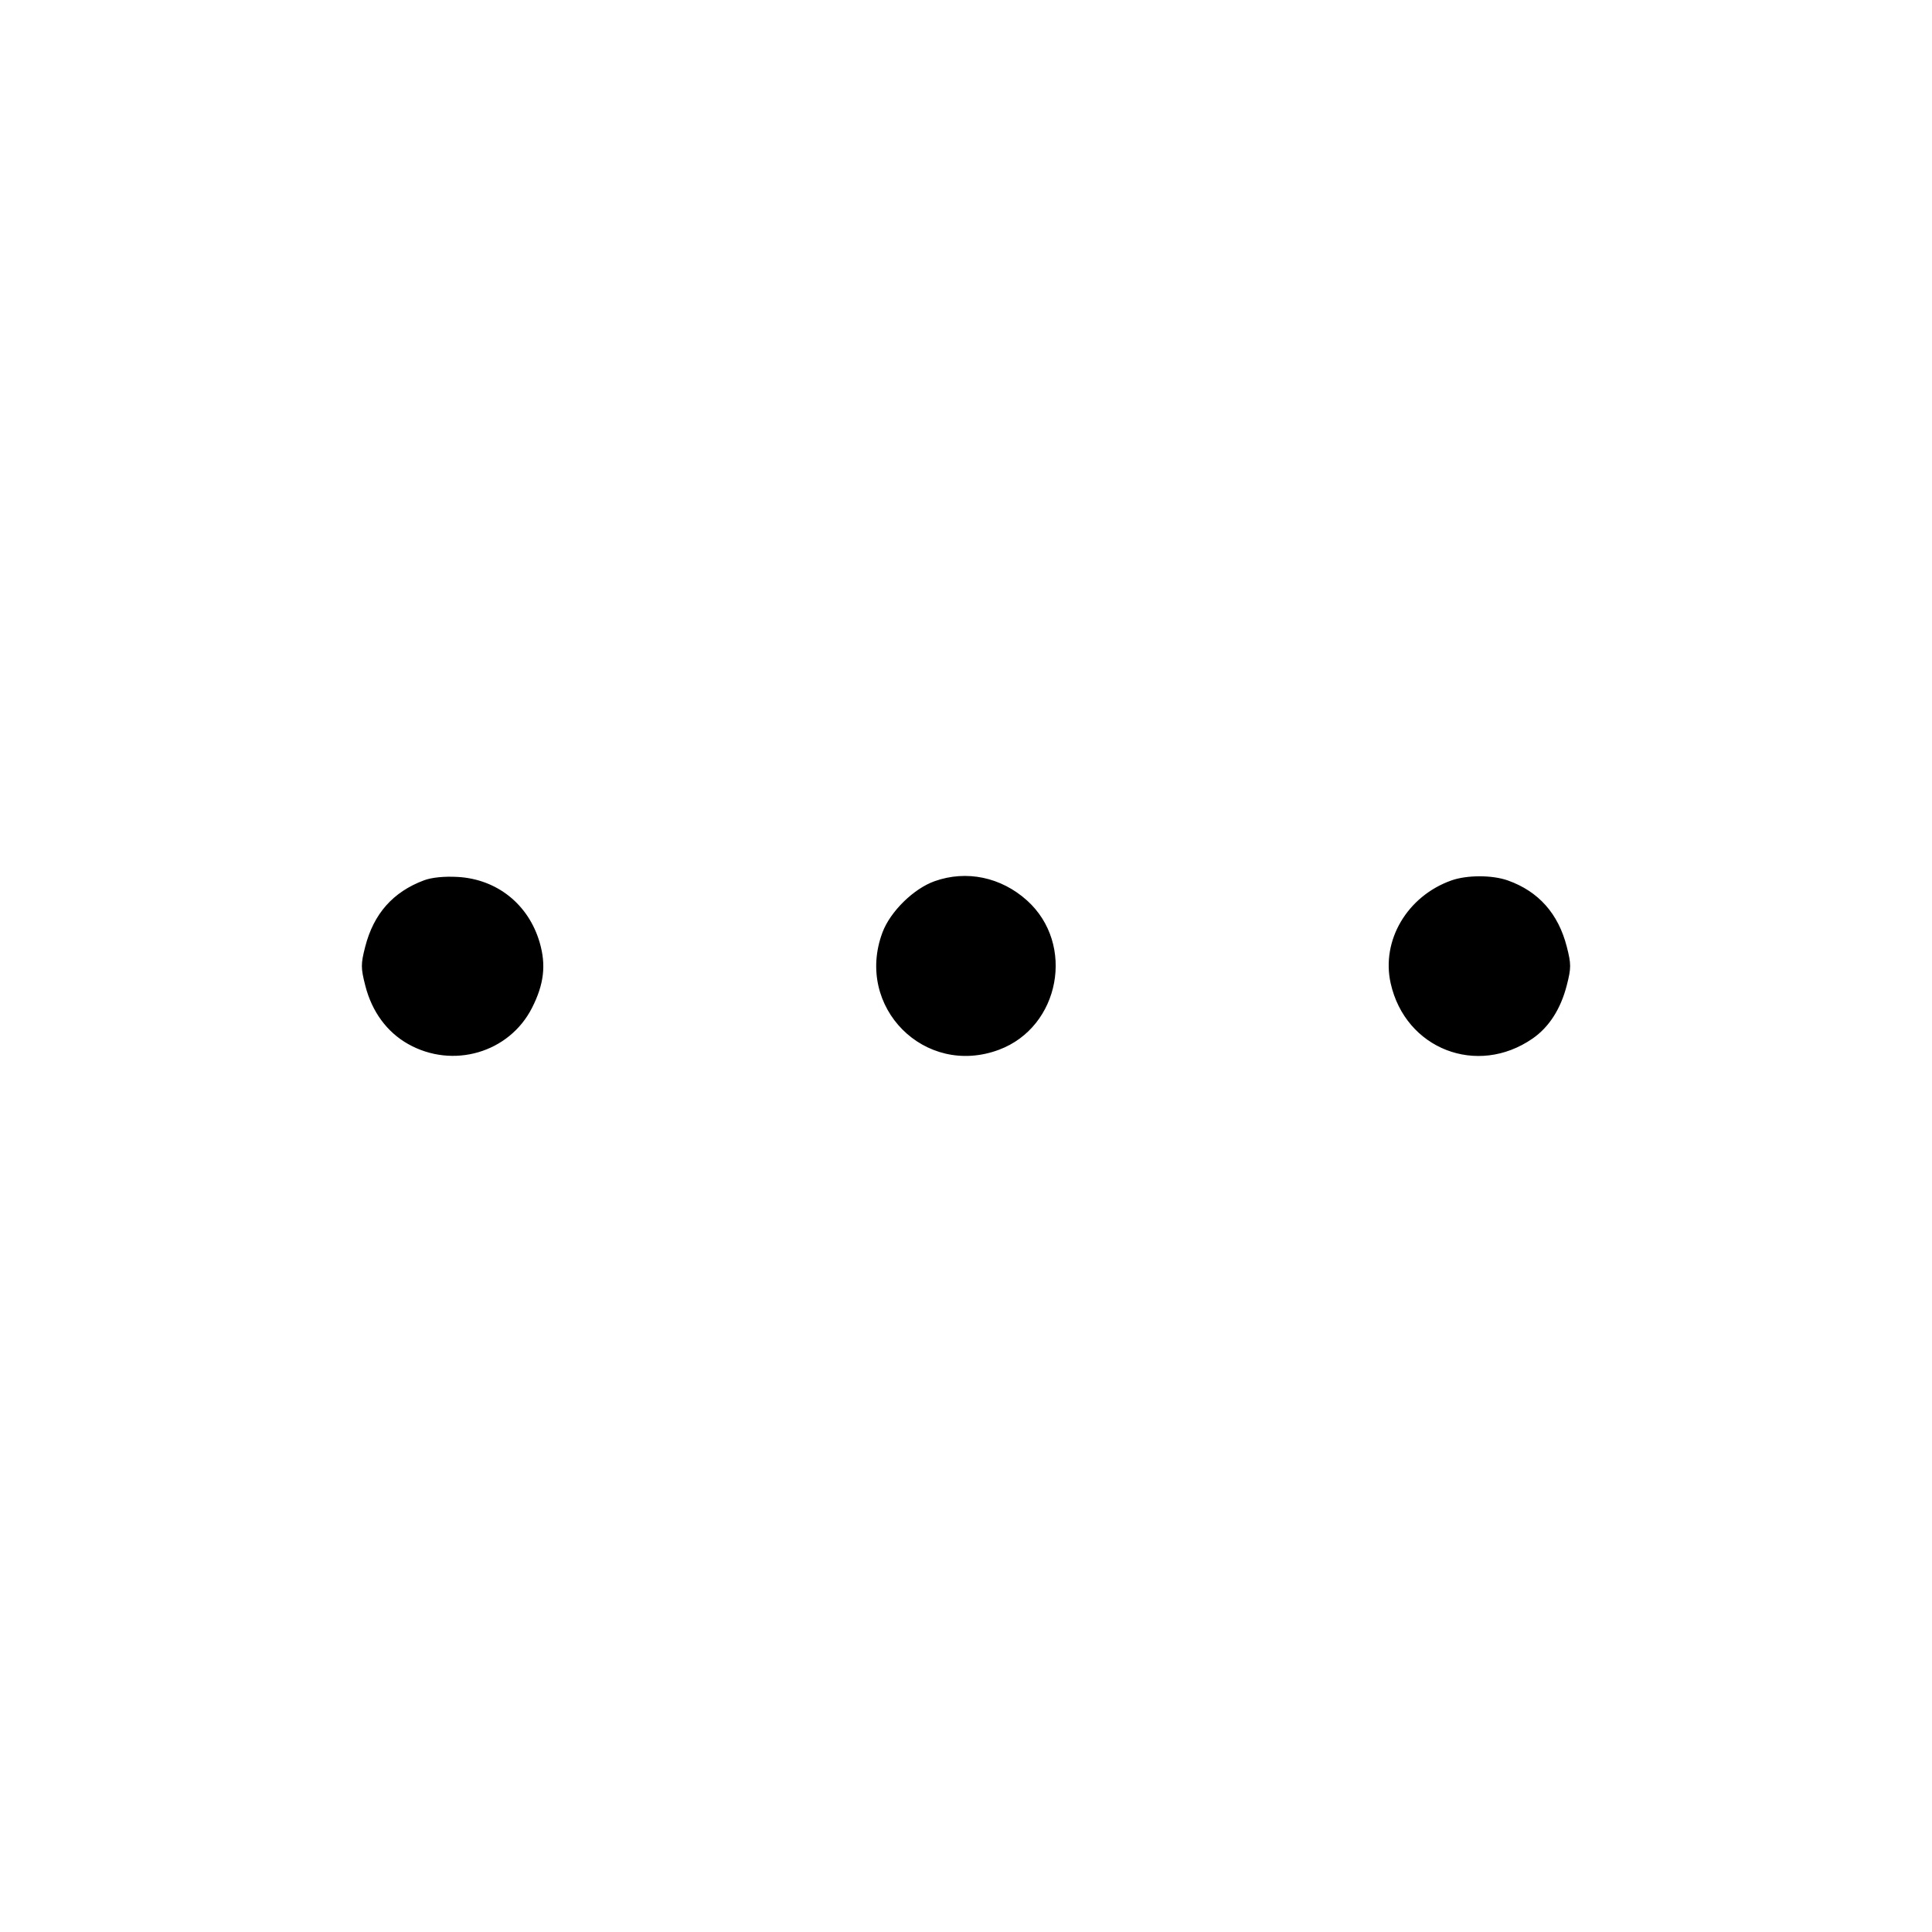 <svg fill="currentColor" viewBox="0 0 256 256" xmlns="http://www.w3.org/2000/svg"><path d="M56.191 116.643 C 52.080 118.176,49.511 121.075,48.391 125.447 C 47.801 127.752,47.803 128.255,48.410 130.627 C 49.289 134.058,51.274 136.759,54.078 138.339 C 60.009 141.681,67.480 139.495,70.501 133.534 C 72.084 130.412,72.380 127.879,71.512 124.893 C 70.043 119.839,65.869 116.495,60.661 116.200 C 58.870 116.098,57.211 116.263,56.191 116.643 M123.850 116.759 C 121.059 117.748,117.967 120.784,116.931 123.554 C 113.235 133.431,122.524 142.782,132.371 139.097 C 140.459 136.072,142.516 125.097,136.080 119.311 C 132.644 116.221,128.067 115.266,123.850 116.759 M192.300 116.669 C 186.457 118.753,183.001 124.618,184.271 130.292 C 186.220 139.003,195.731 142.702,203.082 137.608 C 205.258 136.100,206.805 133.689,207.609 130.553 C 208.196 128.259,208.196 127.741,207.609 125.447 C 206.485 121.063,203.868 118.117,199.809 116.669 C 197.734 115.929,194.374 115.929,192.300 116.669 " stroke="none" fill-rule="evenodd"></path></svg>